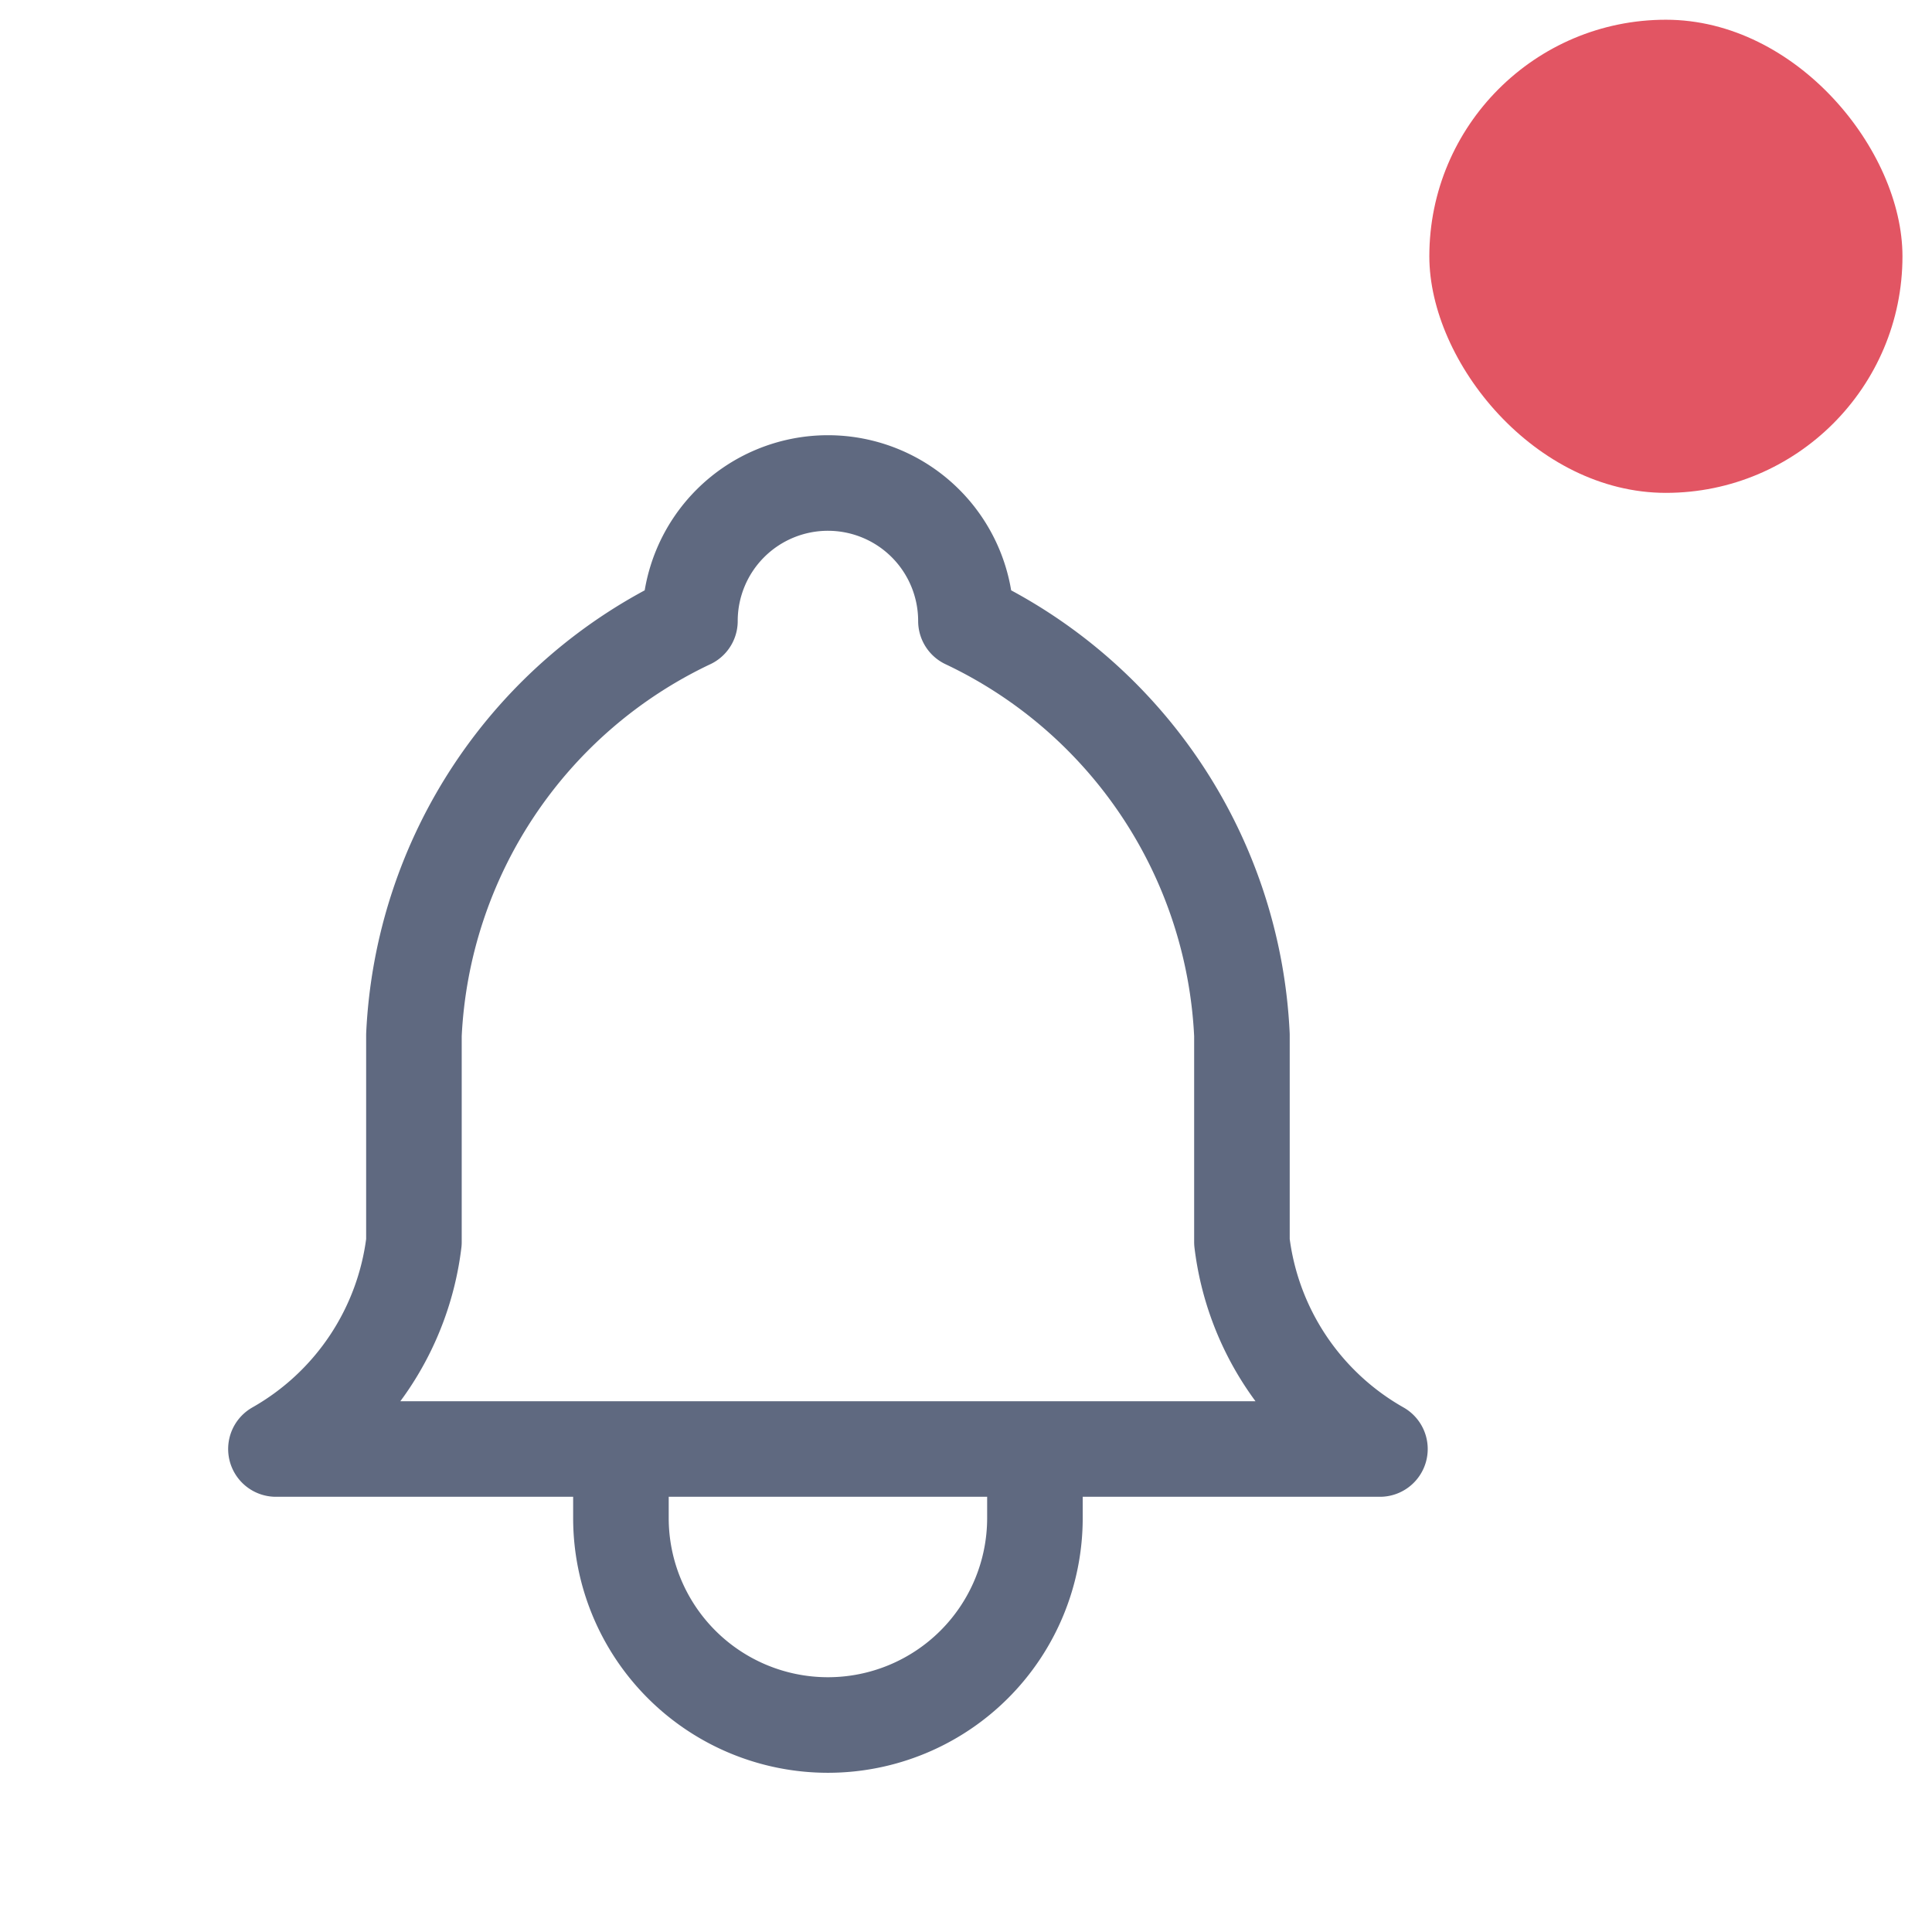 <svg width="28" height="28" fill="none" xmlns="http://www.w3.org/2000/svg"><path d="M8.999 21v1a3 3 0 006 0v-1m-5-12a2 2 0 114 0 7 7 0 014 6v3a3.999 3.999 0 002 3h-16a4 4 0 002-3v-3a7 7 0 014-6z" stroke="#5F6980" stroke-width="1.385" stroke-linecap="round" stroke-linejoin="round"/><rect x="20.715" y=".286" width="6.857" height="6.857" rx="3.429" fill="#E25563"/></svg>